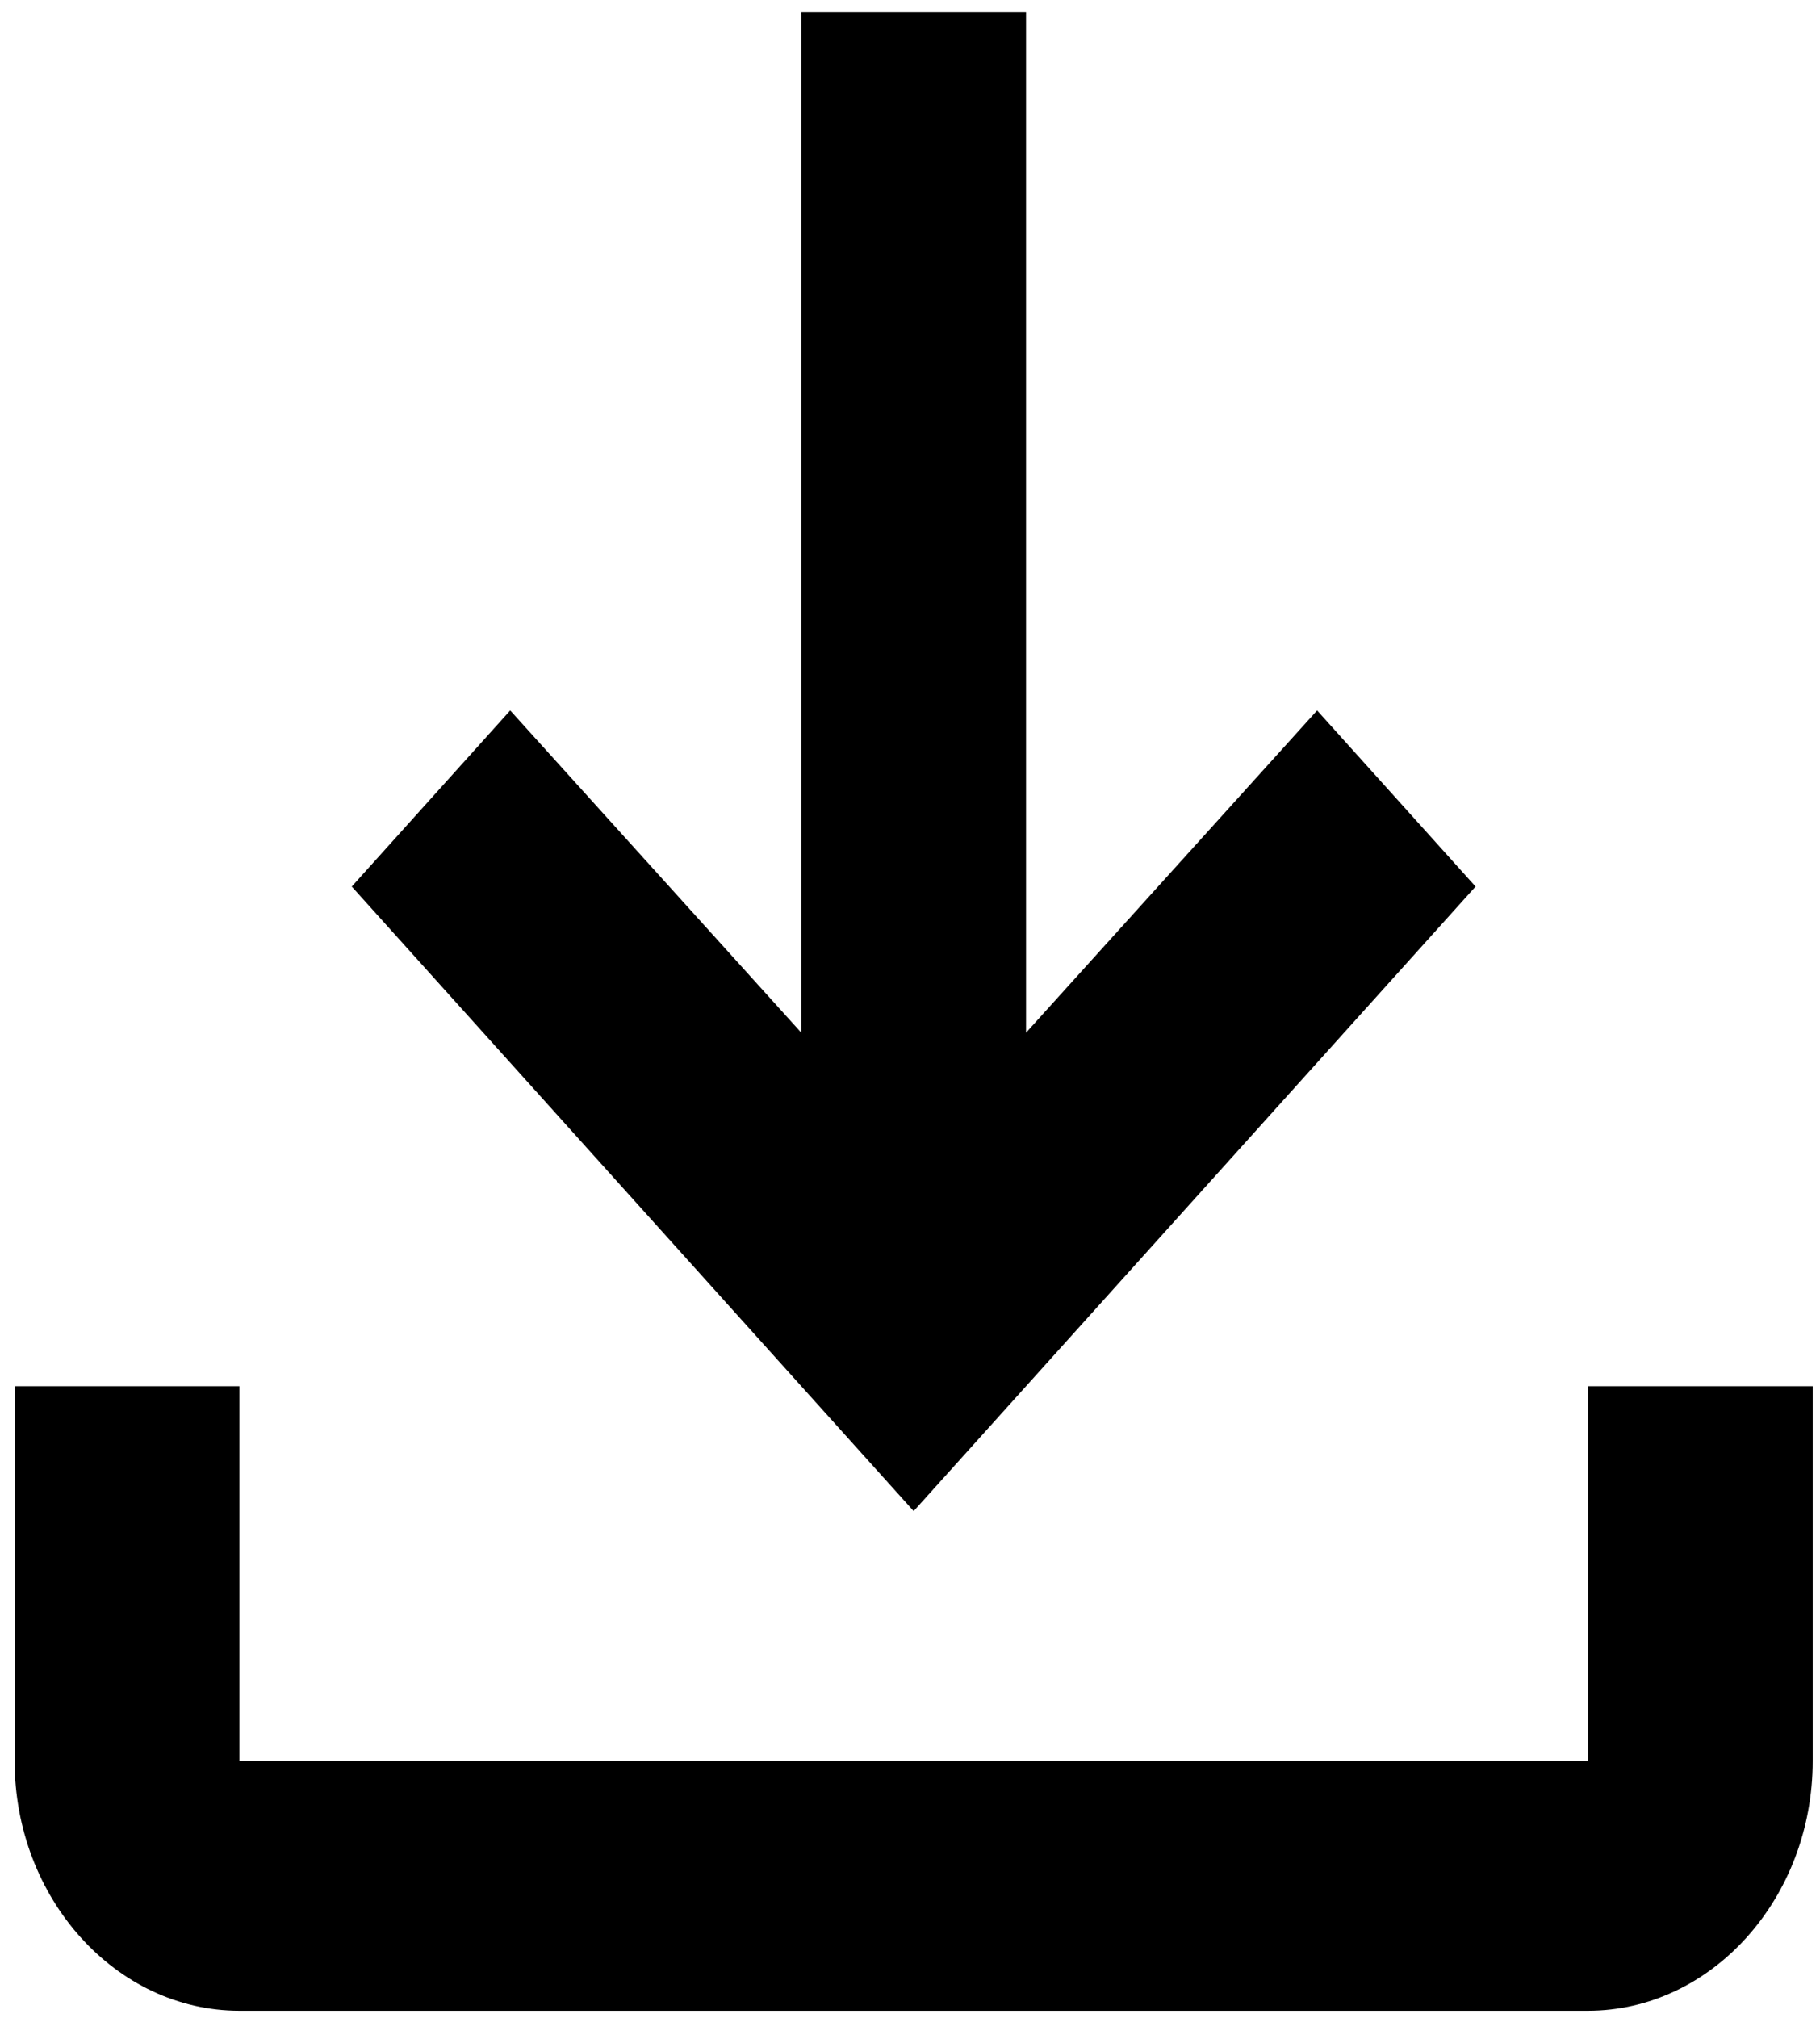 <svg width="83" height="92" viewBox="0 0 83 92" fill="none" xmlns="http://www.w3.org/2000/svg">
<path d="M72.417 63.194V80.278H10.917V63.194H0.667V80.278C0.667 86.542 5.279 91.667 10.917 91.667H72.417C78.055 91.667 82.667 86.542 82.667 80.278V63.194H72.417ZM67.292 40.417L60.066 32.388L46.792 47.079V0.556H36.542V47.079L23.268 32.388L16.042 40.417L41.667 68.889L67.292 40.417Z" fill="black"/>
</svg>
